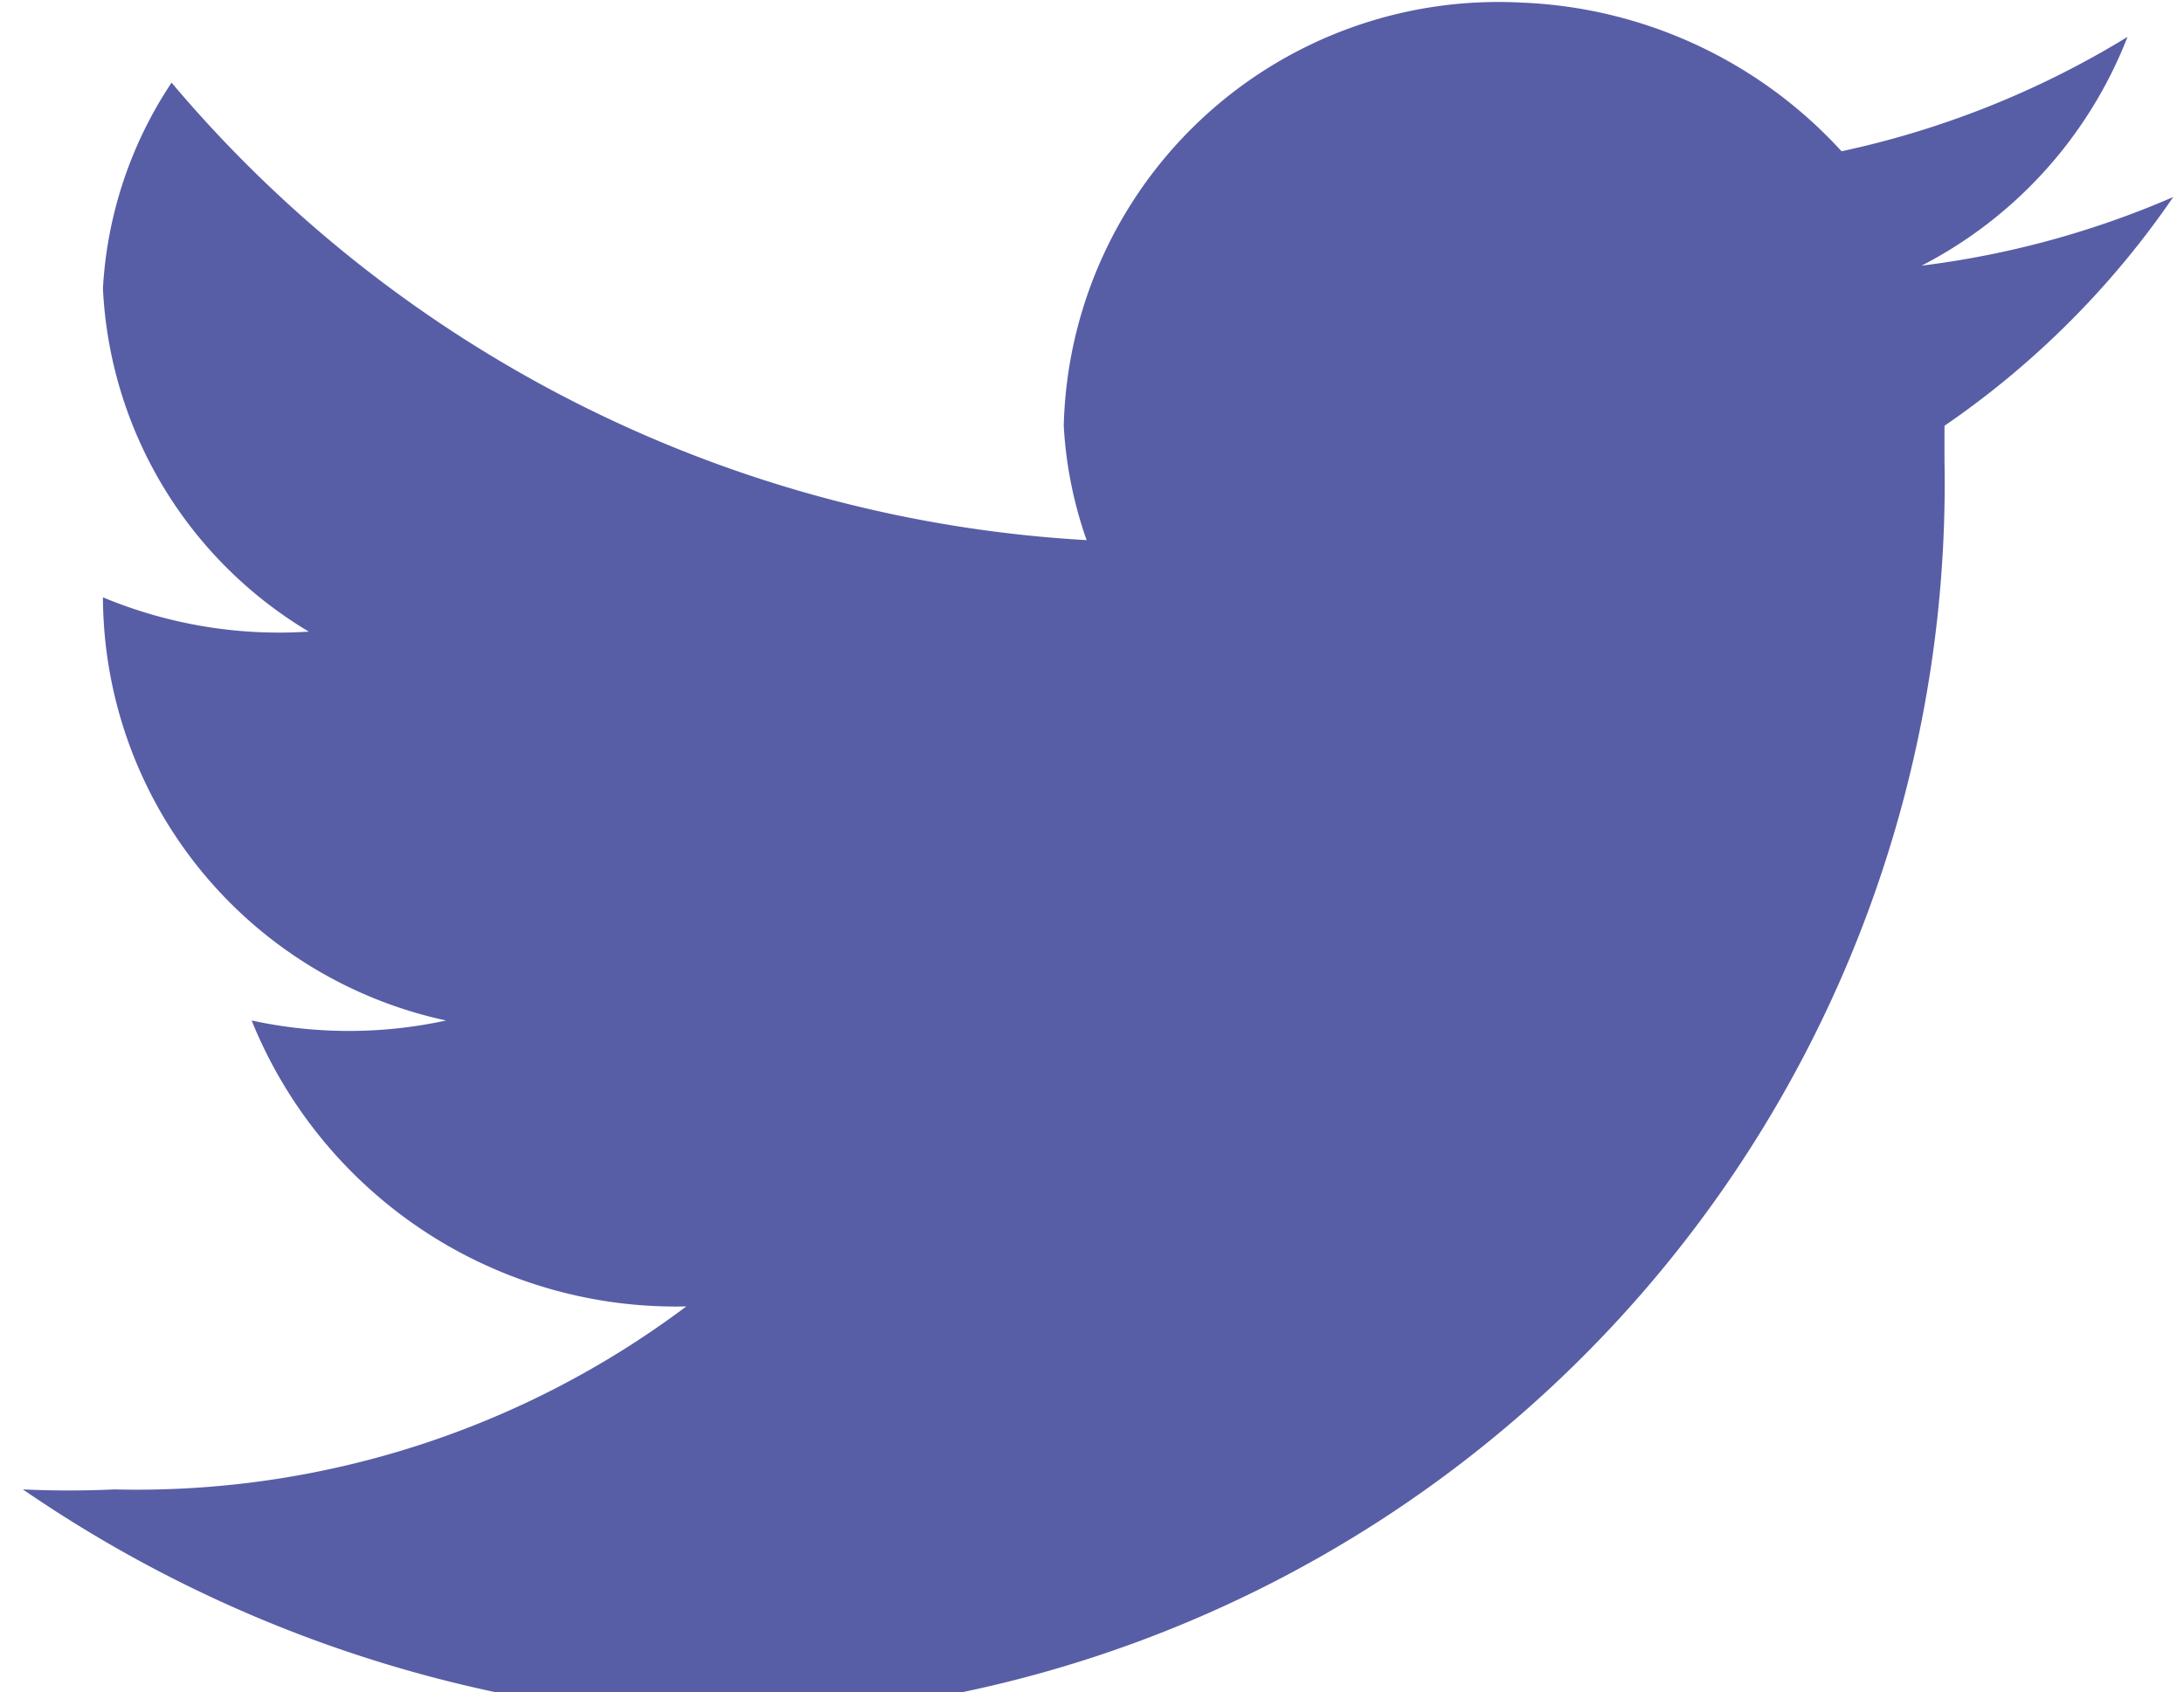 <svg xmlns="http://www.w3.org/2000/svg" width="19.1" height="14.8" viewBox="0 0 19.094 14.75"><defs><style>.cls-1 { fill: #575ea6; fill-rule: evenodd; }</style></defs><path id="tw" class="cls-1" d="M18.6.3a8 8 0 0 1-2.5 1A4 4 0 0 0 13.3 0a3.8 3.8 0 0 0-4 3.7 3.6 3.6 0 0 0 .2 1 11.3 11.3 0 0 1-8-4 3.6 3.6 0 0 0-.6 1.8 3.7 3.7 0 0 0 1.8 3 4 4 0 0 1-1.8-.3 3.8 3.8 0 0 0 3 3.7 4 4 0 0 1-1.7 0A4 4 0 0 0 6 11.4a8 8 0 0 1-5 1.6 8.6 8.6 0 0 1-.8 0A11.5 11.5 0 0 0 6 15 10.8 10.8 0 0 0 17 4v-.3a7.7 7.7 0 0 0 2-2 8 8 0 0 1-2.2.6 3.8 3.8 0 0 0 1.8-2z"/></svg>